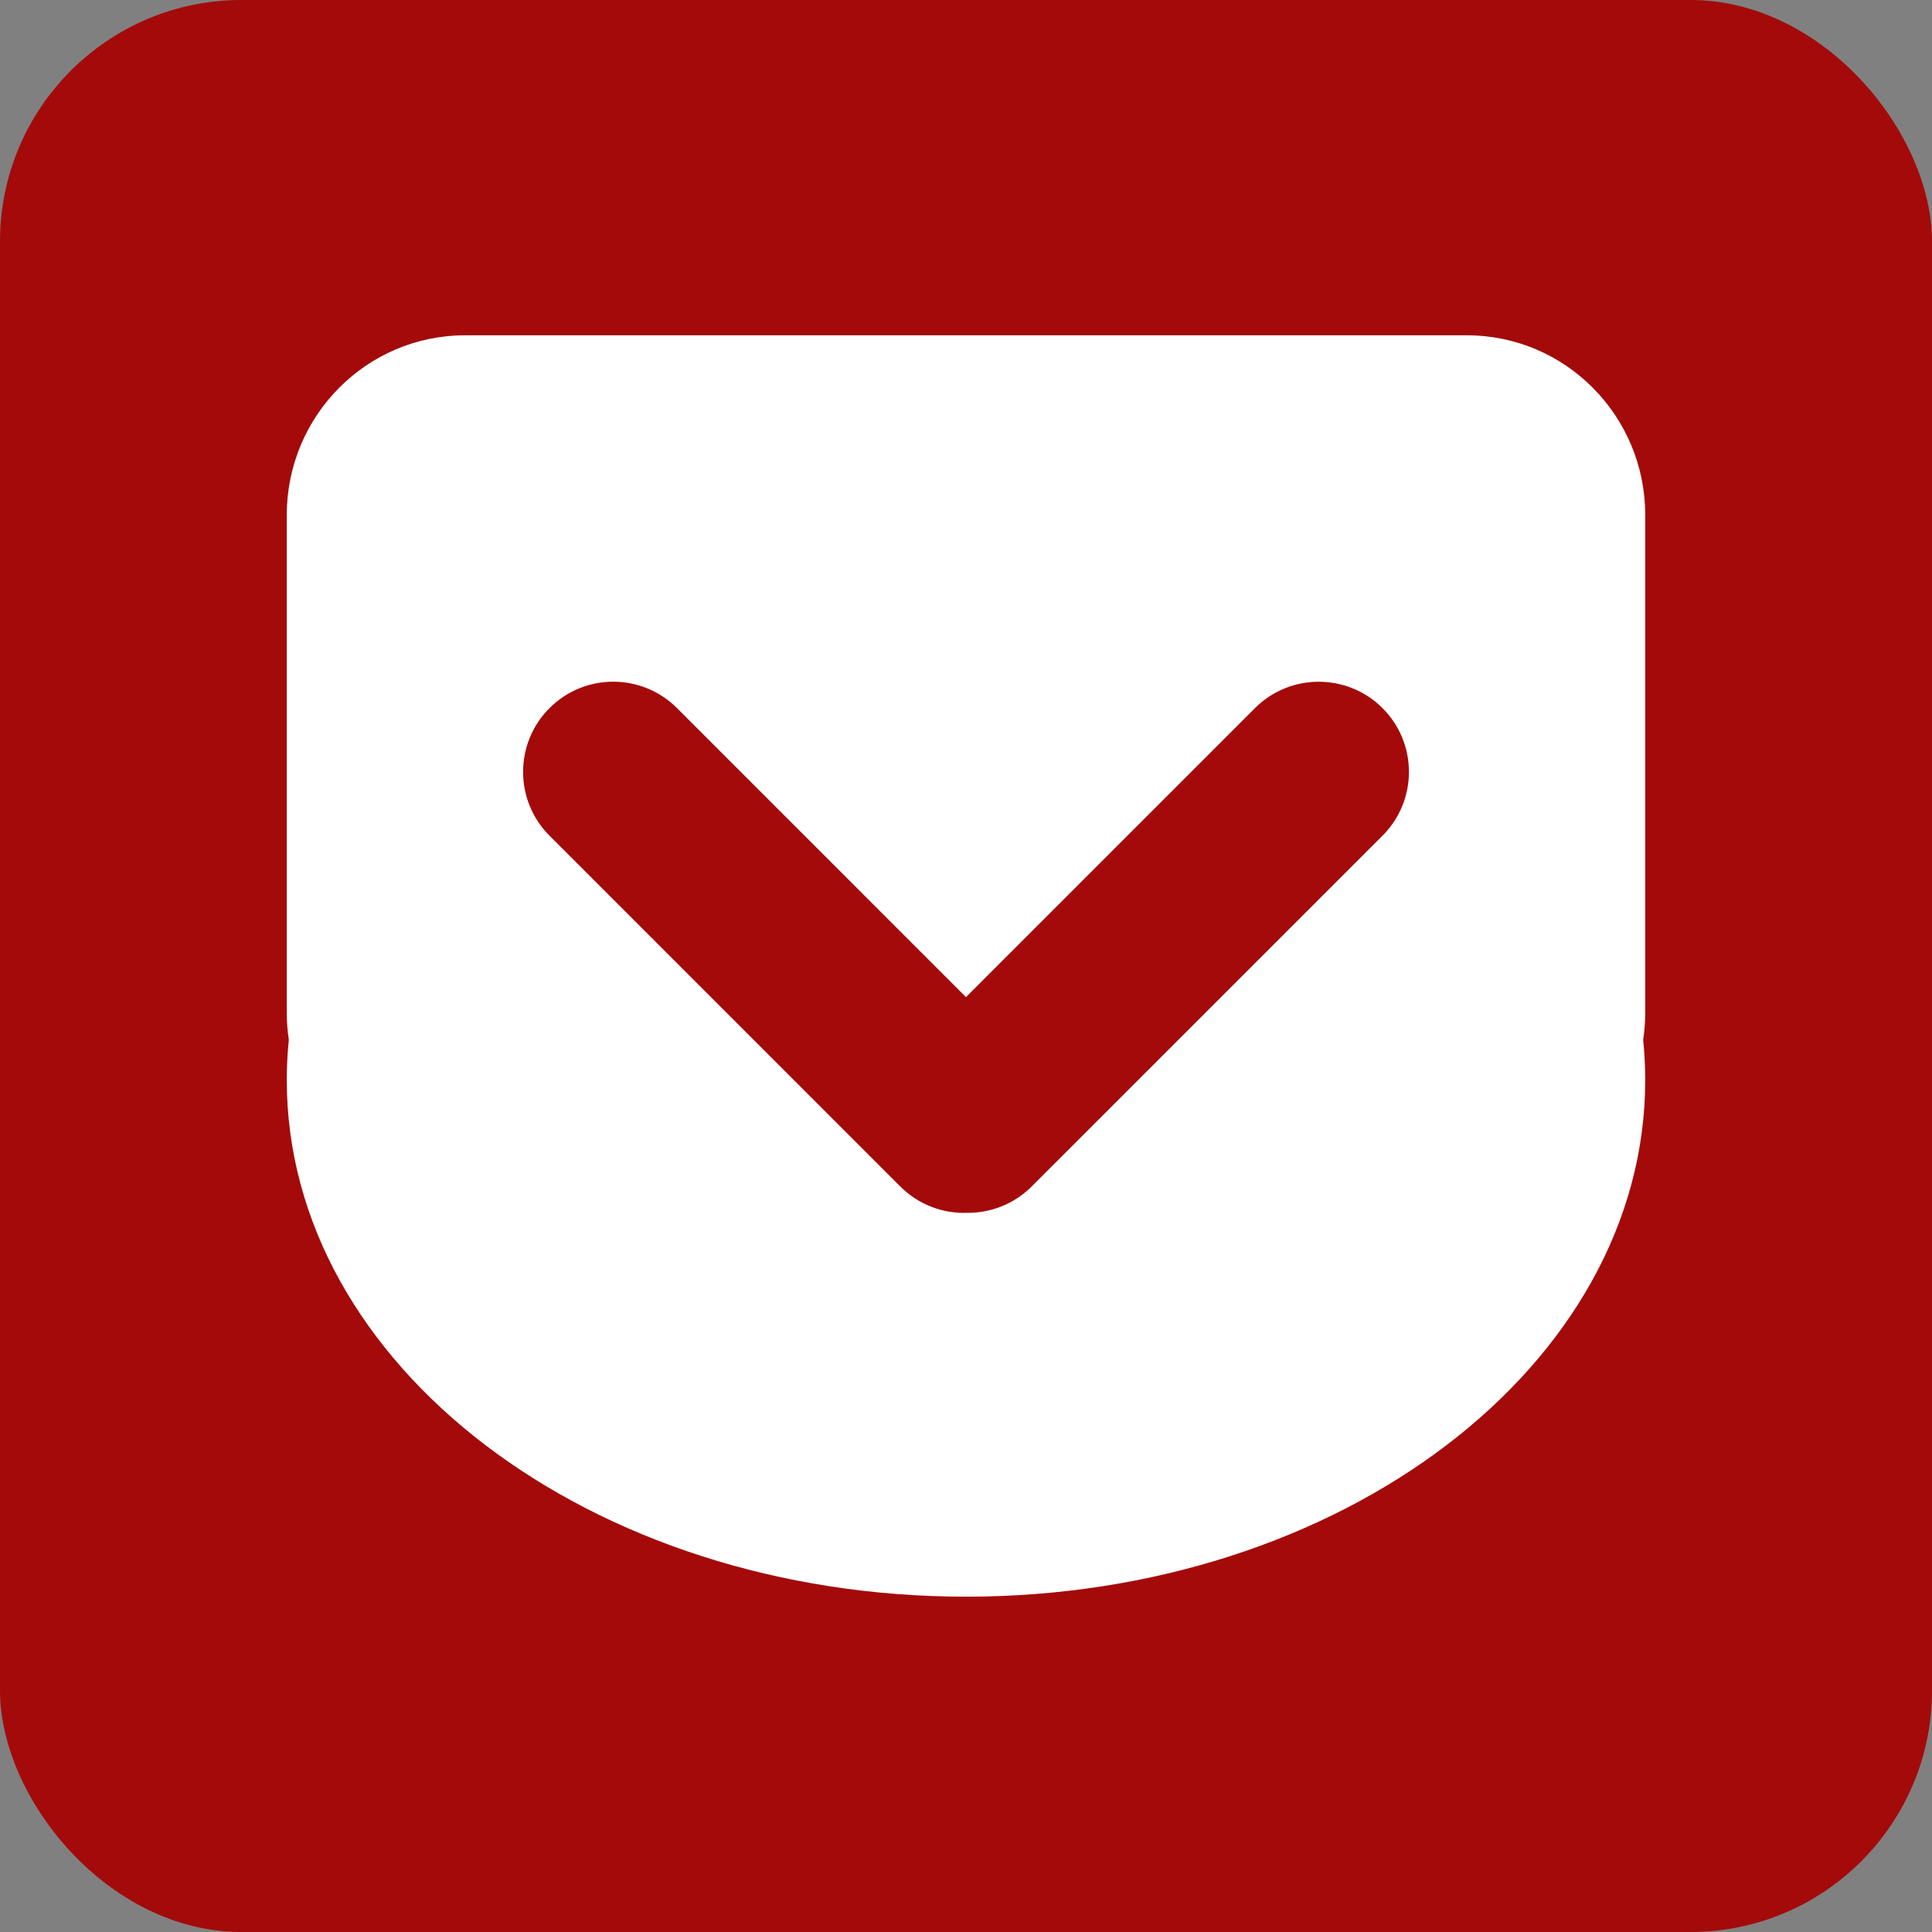 <svg height="512" viewBox="0 0 512 512" width="512" xmlns="http://www.w3.org/2000/svg"><rect x="0" y="0" width="512" height="512" fill="#808080" stroke="none"/><rect height="512" rx="64" ry="64" width="512" fill="#a40a0a"/><path d="M388.754 88.862H123.247c-26.094 0-47.247 21.323-47.247 47.61v131.896c0 2.448.184 4.852.545 7.203-.369 3.512-.545 7.065-.545 10.651 0 75.604 80.584 136.915 179.999 136.915 99.413 0 180.001-61.312 180.001-136.915 0-3.588-.193-7.139-.546-10.651.353-2.349.546-4.755.546-7.203V136.474c0-26.295-21.175-47.612-47.245-47.612zm-22.372 132.596l-92.97 92.96c-4.723 4.723-10.928 7.049-17.12 6.996-6.385.22-12.835-2.11-17.721-6.996l-92.949-92.96c-9.34-9.335-9.317-24.478 0-33.796 9.328-9.338 24.444-9.352 33.796 0l76.581 76.586 76.586-76.586c9.31-9.338 24.481-9.314 33.796 0 9.341 9.332 9.341 24.447 0 33.796z" fill="#fff"/></svg>